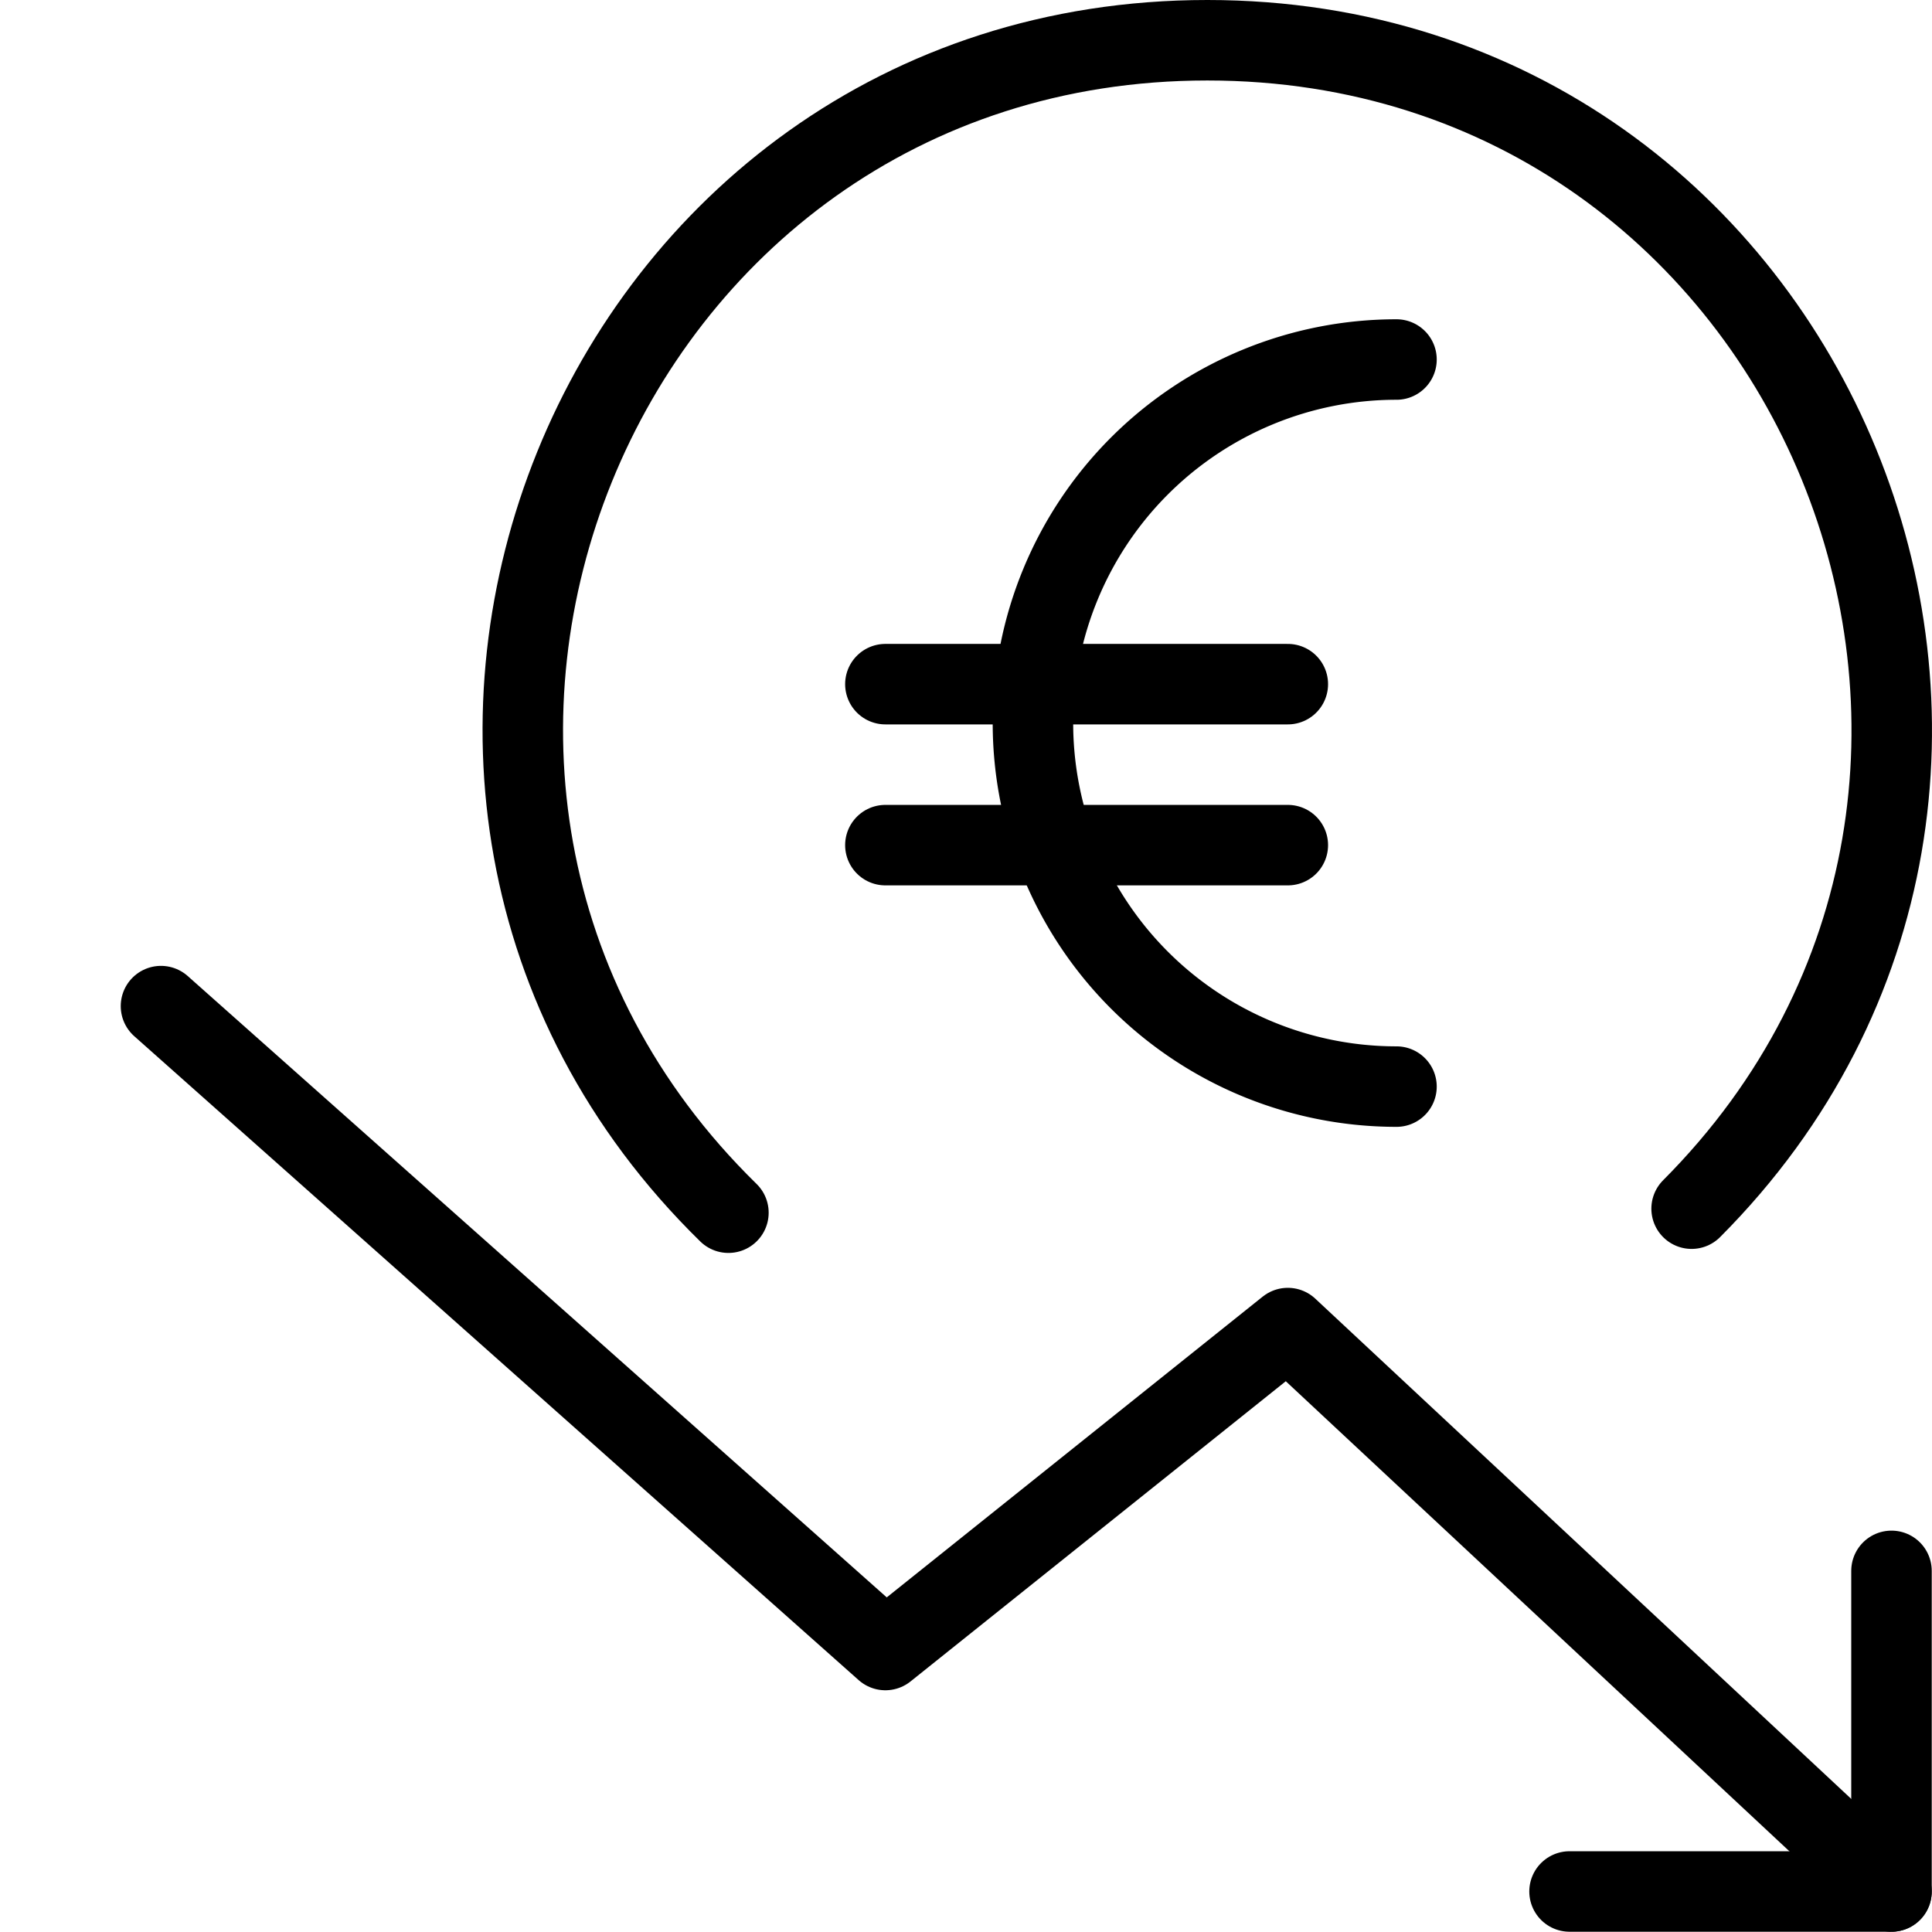 <svg xmlns="http://www.w3.org/2000/svg" viewBox="0 0 144.02 144"><path d="M54.3,90.4C21.9,58.7,44.2,3,90,3c45.6,0,67.9,55.2,36.1,87.1" style="fill:none;stroke:#000;stroke-linecap:round;stroke-linejoin:round;stroke-width:6px"/><line x1="66" y1="63" x2="96" y2="63" style="fill:none;stroke:#000;stroke-linecap:round;stroke-linejoin:round;stroke-width:6px"/><line x1="66" y1="51" x2="96" y2="51" style="fill:none;stroke:#000;stroke-linecap:round;stroke-linejoin:round;stroke-width:6px"/><path d="M104.1,26.8a27.1,27.1,0,0,0,0,54.2" style="fill:none;stroke:#000;stroke-linecap:round;stroke-linejoin:round;stroke-width:6px"/><polyline points="12 75 66 123 96 99 141 141" style="fill:none;stroke:#000;stroke-linecap:round;stroke-linejoin:round;stroke-width:6px"/><polyline points="117 141 141 141 141 117.1" style="fill:none;stroke:#000;stroke-linecap:round;stroke-linejoin:round;stroke-width:6px"/><rect width="144" height="144" style="fill:none"/></svg>